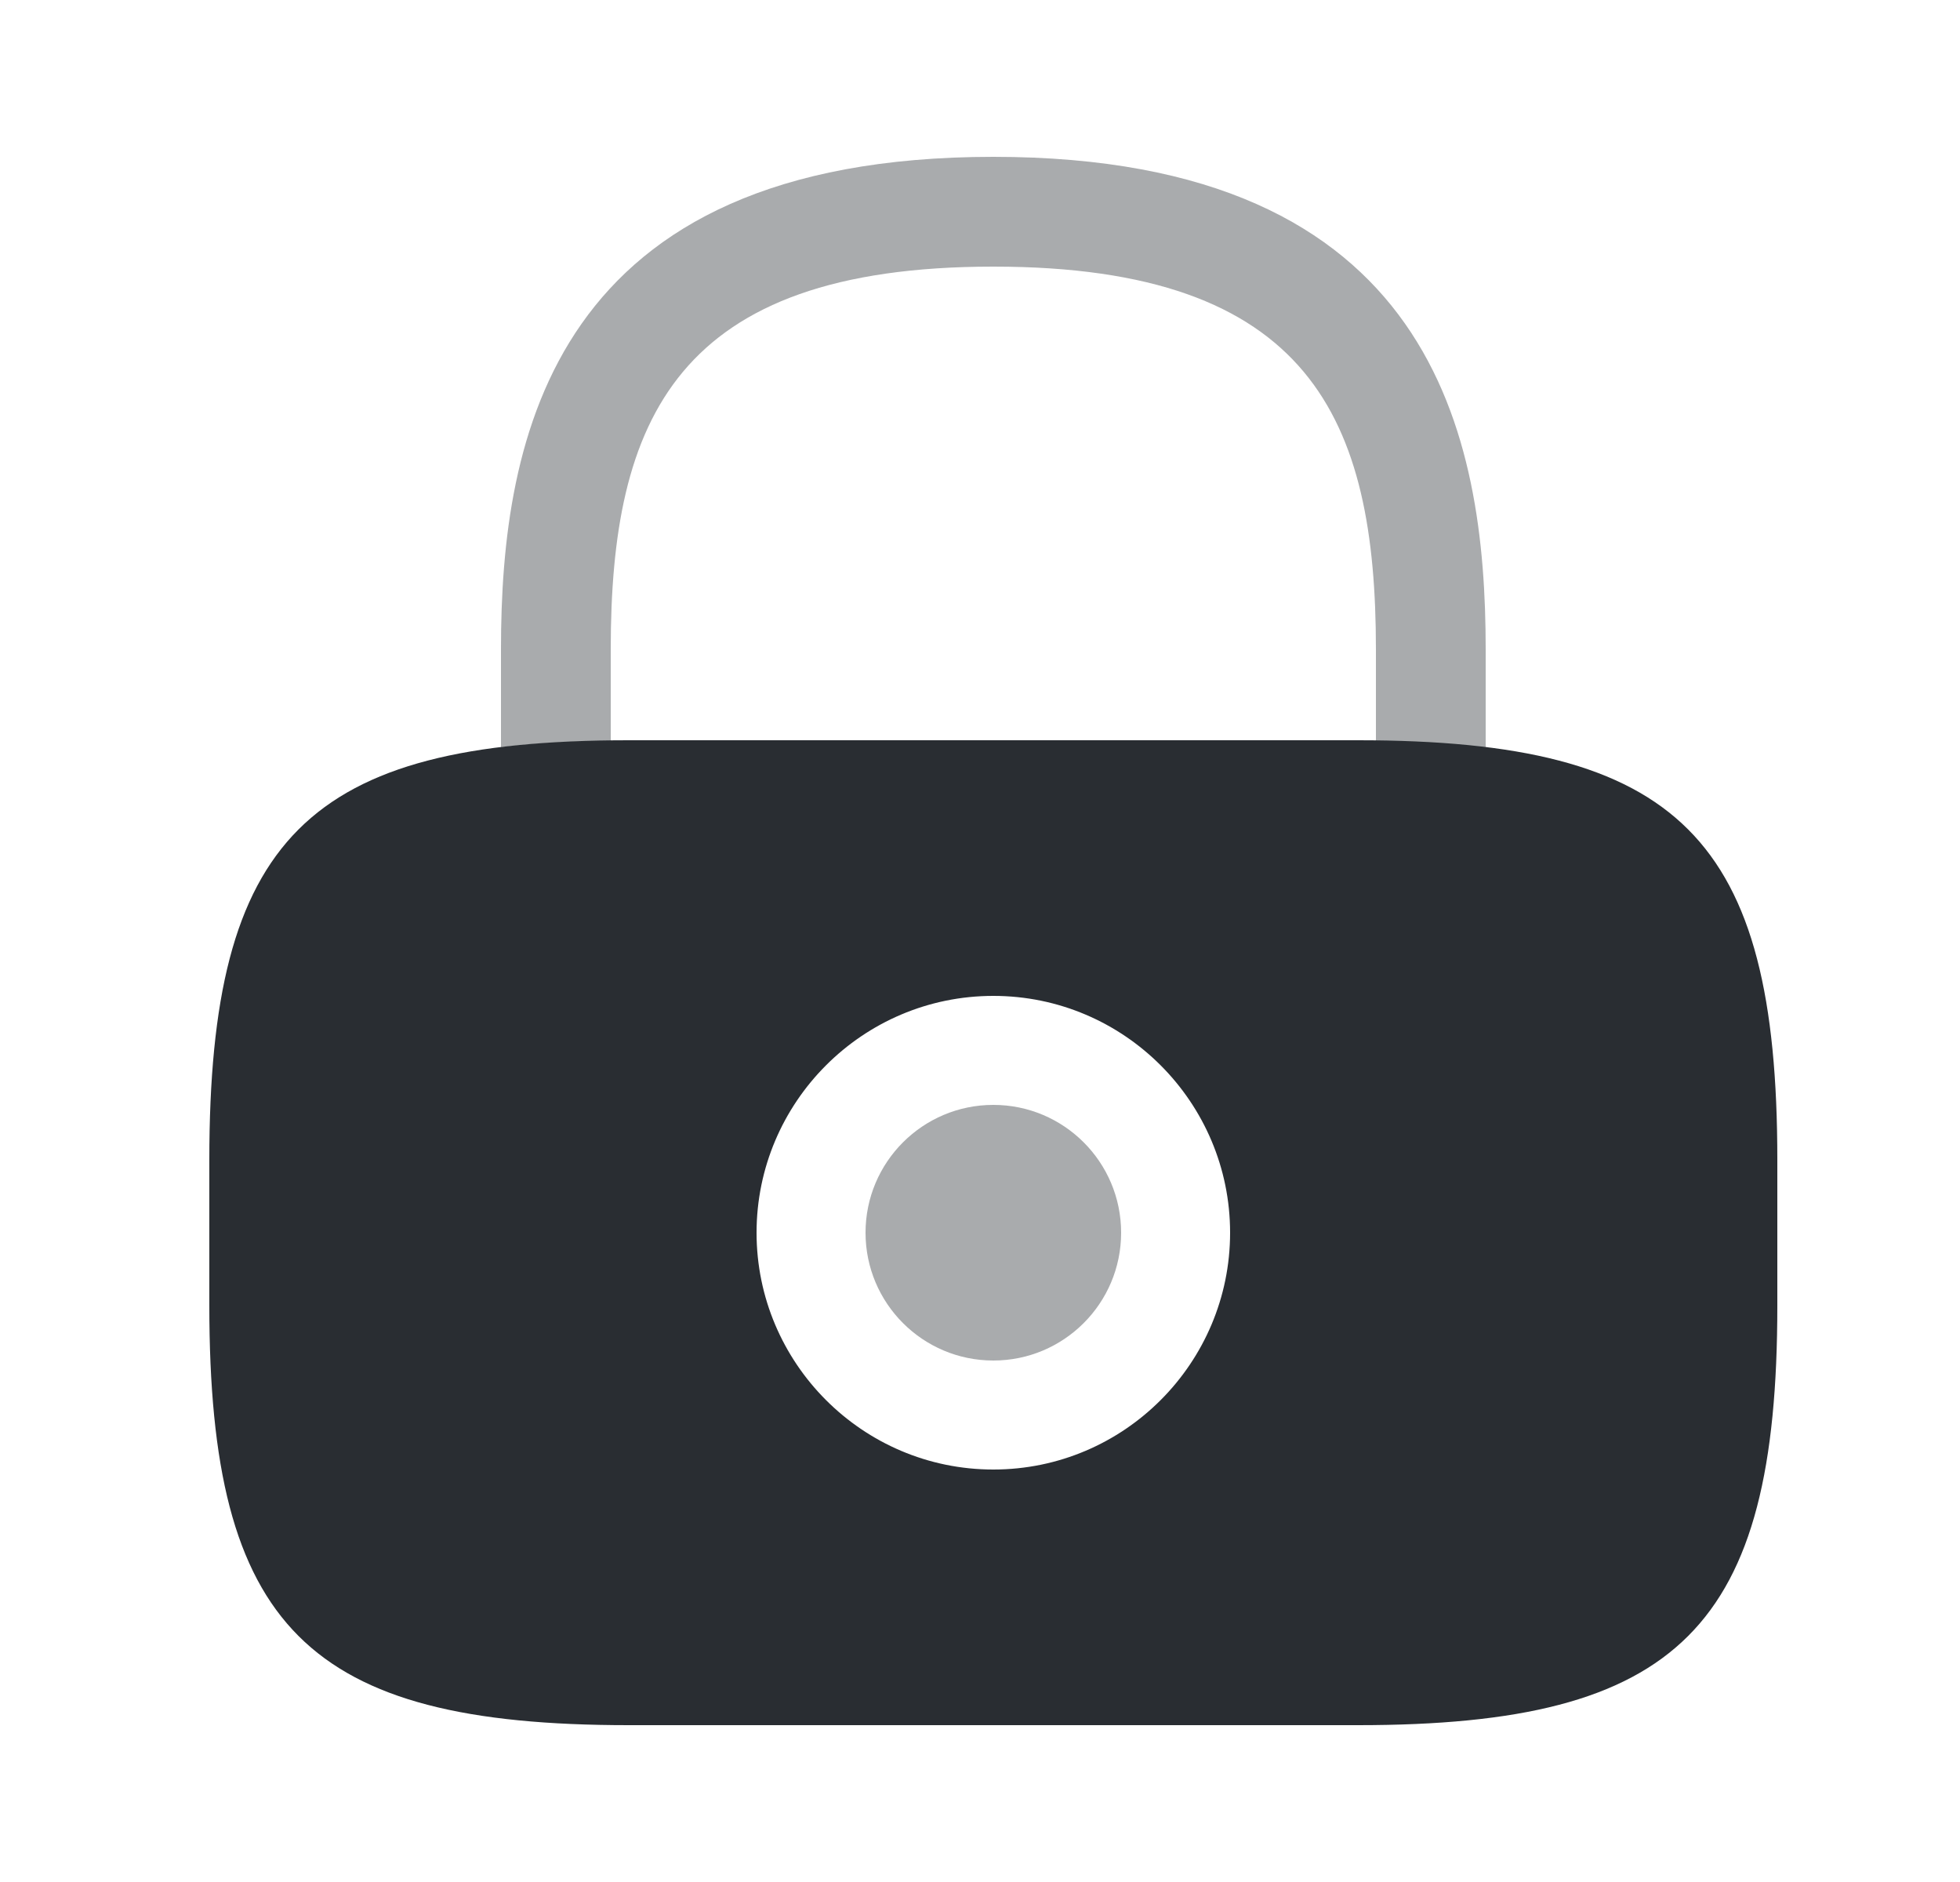 <svg width="25" height="24" viewBox="0 0 25 24" fill="none" xmlns="http://www.w3.org/2000/svg">
<path opacity="0.4" d="M12.67 17.35C13.57 17.35 14.3 16.62 14.3 15.72C14.3 14.82 13.57 14.09 12.67 14.09C11.77 14.09 11.04 14.82 11.04 15.72C11.04 16.62 11.77 17.35 12.67 17.35Z" fill="#292D32"/>
<path d="M17.32 9.44H8.02C3.92 9.44 2.67 10.69 2.67 14.79V16.65C2.67 20.75 3.92 22 8.02 22H17.32C21.42 22 22.67 20.75 22.67 16.65V14.79C22.67 10.69 21.42 9.44 17.32 9.44ZM12.67 18.74C11 18.74 9.65 17.38 9.65 15.72C9.65 14.06 11 12.7 12.67 12.7C14.34 12.7 15.69 14.06 15.69 15.72C15.69 17.38 14.34 18.74 12.67 18.74Z" fill="#292D32"/>
<path opacity="0.4" d="M7.79 9.45V8.28C7.79 5.35 8.62 3.4 12.67 3.4C16.72 3.4 17.55 5.35 17.55 8.28V9.45C18.06 9.46 18.52 9.48 18.95 9.54V8.28C18.95 5.58 18.3 2 12.67 2C7.04 2 6.39 5.58 6.39 8.28V9.53C6.81 9.48 7.28 9.45 7.79 9.45Z" fill="#292D32"/>
</svg>
